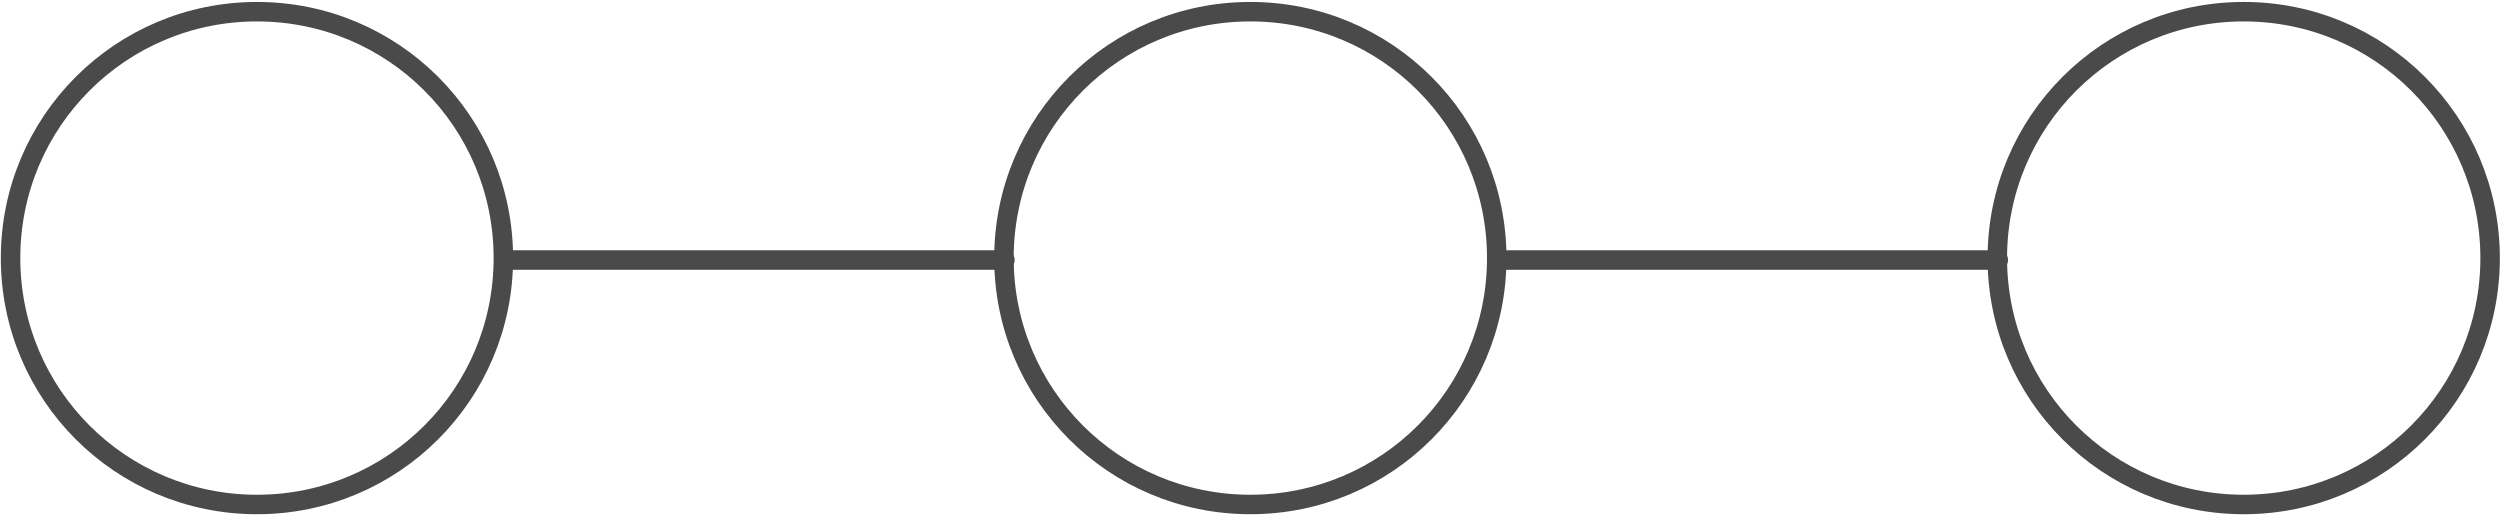 <?xml version="1.0" encoding="utf-8"?>
<!-- Generator: Adobe Illustrator 18.1.1, SVG Export Plug-In . SVG Version: 6.00 Build 0)  -->
<svg version="1.1"
     id="svg2" inkscape:version="0.48.4 r9939" sodipodi:docname="steps.svg" xmlns:dc="http://purl.org/dc/elements/1.1/" xmlns:cc="http://creativecommons.org/ns#" xmlns:rdf="http://www.w3.org/1999/02/22-rdf-syntax-ns#" xmlns:svg="http://www.w3.org/2000/svg" xmlns:sodipodi="http://sodipodi.sourceforge.net/DTD/sodipodi-0.dtd" xmlns:inkscape="http://www.inkscape.org/namespaces/inkscape"
     xmlns="http://www.w3.org/2000/svg" xmlns:xlink="http://www.w3.org/1999/xlink" x="0px" y="0px"
     viewBox="-177.1 650.3 256.7 52.7" enable-background="new -177.1 650.3 256.7 52.7" xml:space="preserve" width="257" height="53">
<g id="g3987" transform="translate(9.885,715.981)">
    
        <path id="path3989" fill="none" stroke="#4A4A4A" stroke-width="2" d="
        M-135.3-39.3c0,14-11.3,25.3-25.3,25.3s-25.3-11.3-25.3-25.3s11.3-25.3,25.3-25.3S-135.3-53.3-135.3-39.3z"/>
    
        <path id="path3991" fill="none" stroke="#4A4A4A" stroke-width="2" d="
        M-33.3-39.3c0,14-11.3,25.3-25.3,25.3s-25.3-11.3-25.3-25.3s11.3-25.3,25.3-25.3S-33.3-53.3-33.3-39.3z"/>
    
        <path id="path3993" fill="none" stroke="#4A4A4A" stroke-width="2" d="
        M68.7-39.3c0,14-11.3,25.3-25.3,25.3S18.1-25.3,18.1-39.3s11.3-25.3,25.3-25.3S68.7-53.3,68.7-39.3z"/>
    
        <path id="path4011" inkscape:connector-curvature="0" fill="none" stroke="#4A4A4A" stroke-width="2" stroke-linecap="round" d="
        M-134.9-39.1h51.1"/>

        <path id="path4015" inkscape:connector-curvature="0" fill="none" stroke="#4A4A4A" stroke-width="2" stroke-linecap="round" d="
        M-32.9-39.1h51.1"/>
</g>
</svg>